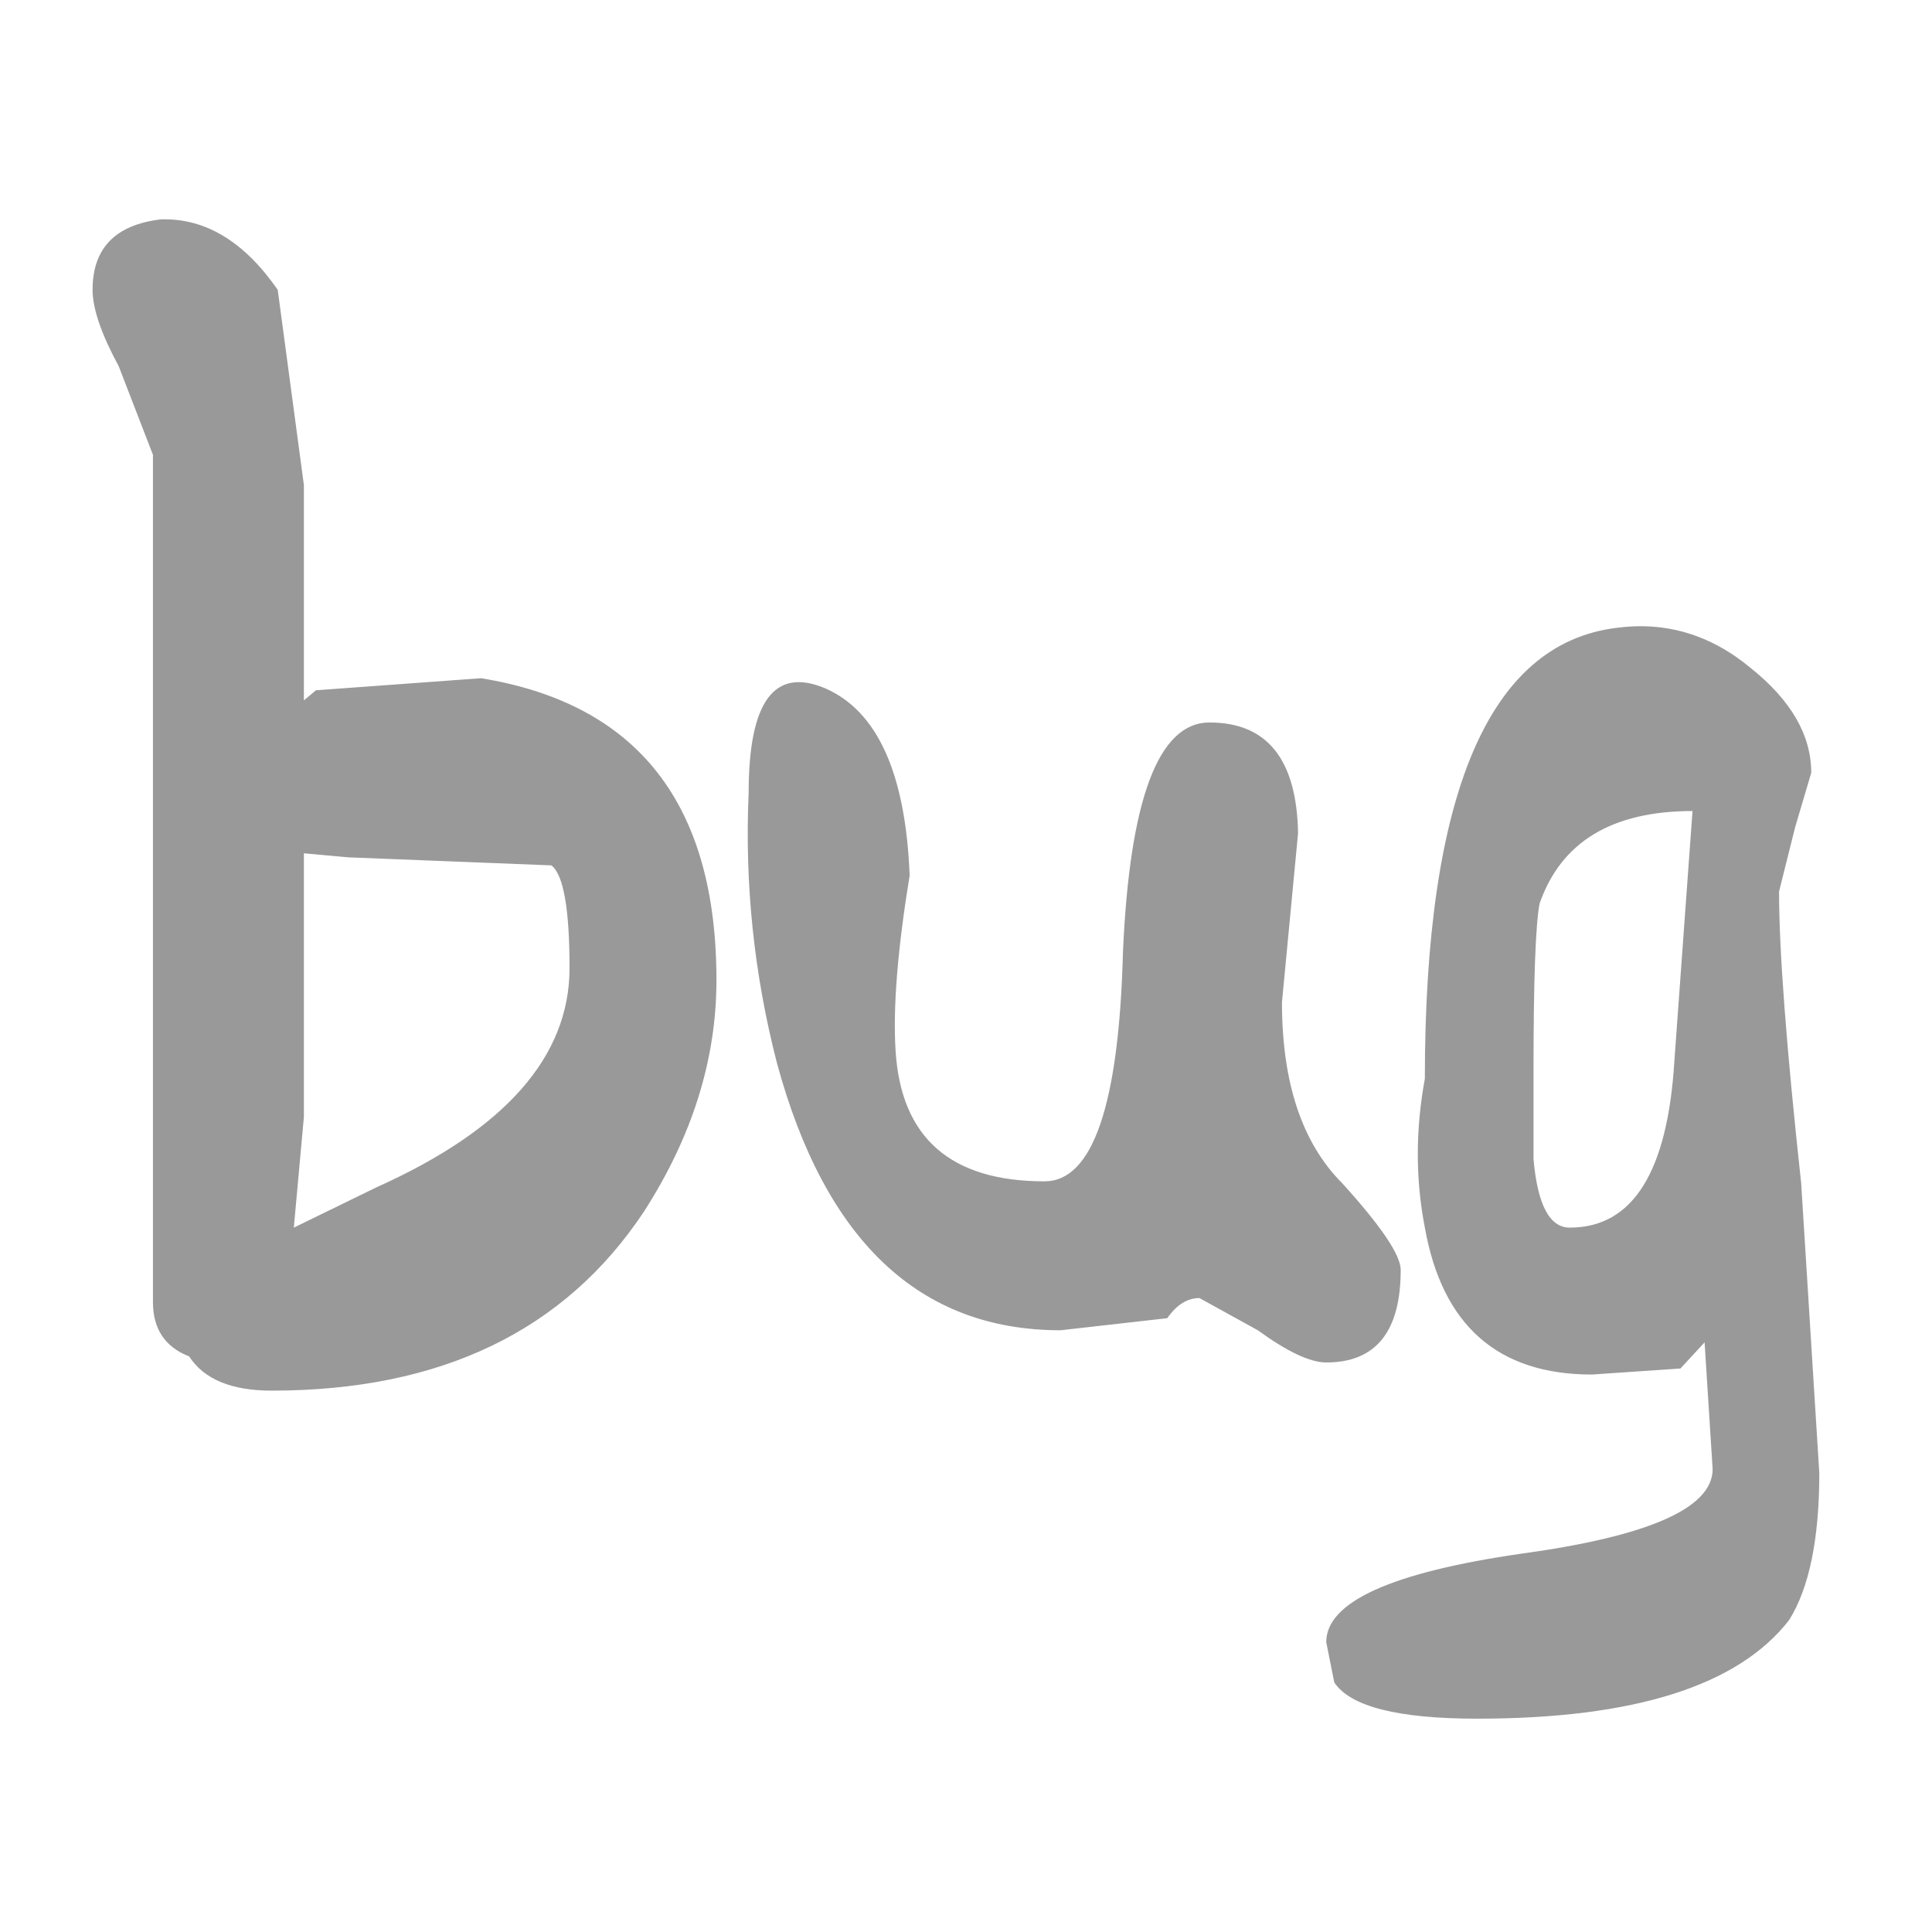 <?xml version="1.0" encoding="UTF-8" standalone="no"?>
<svg xmlns:ffdec="https://www.free-decompiler.com/flash" xmlns:xlink="http://www.w3.org/1999/xlink" ffdec:objectType="shape" height="48.0px" width="48.0px" xmlns="http://www.w3.org/2000/svg">
  <g transform="matrix(1.0, 0.0, 0.0, 1.0, 24.0, 24.0)">
    <path d="M-24.0 -24.0 L24.0 -24.0 24.0 24.0 -24.0 24.0 -24.0 -24.0" fill="#999999" fill-opacity="0.0" fill-rule="evenodd" stroke="none"/>
    <path d="M8.25 -3.3 L7.85 0.9 Q7.85 3.9 9.35 5.4 10.8 7.0 10.8 7.55 10.8 9.85 8.95 9.85 8.35 9.85 7.25 9.05 L5.8 8.25 Q5.35 8.25 5.0 8.75 L2.35 9.05 Q-2.9 9.05 -4.7 2.4 -5.55 -0.9 -5.4 -4.3 -5.4 -7.7 -3.5 -6.9 -1.55 -6.05 -1.4 -2.25 -1.85 0.5 -1.75 2.1 -1.55 5.35 1.95 5.35 3.75 5.35 3.9 -0.35 4.15 -6.05 6.05 -6.05 8.2 -6.05 8.25 -3.3 M14.25 -1.55 Q14.1 -0.75 14.1 2.55 L14.1 4.8 Q14.25 6.5 15.0 6.5 17.35 6.5 17.6 2.35 L18.05 -3.85 Q15.05 -3.85 14.25 -1.55 M20.2 -1.85 Q20.2 0.35 20.75 5.4 L21.2 12.6 Q21.2 15.05 20.45 16.25 18.55 18.7 12.7 18.7 9.75 18.7 9.15 17.8 L8.95 16.8 Q8.95 15.3 13.8 14.6 18.55 13.95 18.55 12.5 L18.35 9.35 17.75 10.0 15.55 10.15 Q12.05 10.15 11.4 6.5 11.05 4.7 11.4 2.8 11.4 -7.8 16.15 -8.4 18.0 -8.65 19.5 -7.4 21.0 -6.2 21.0 -4.8 L20.6 -3.45 20.2 -1.85 M-21.7 -16.8 Q-21.7 -18.35 -20.0 -18.55 -18.35 -18.6 -17.1 -16.8 L-16.45 -11.95 -16.45 -6.6 -16.15 -6.85 -12.05 -7.15 Q-6.2 -6.2 -6.2 0.35 -6.2 3.3 -8.0 6.1 -10.95 10.55 -17.25 10.55 -18.75 10.55 -19.3 9.7 -20.2 9.35 -20.2 8.35 L-20.2 -12.7 -21.05 -14.9 Q-21.7 -16.1 -21.7 -16.8 M-15.35 -2.7 L-16.45 -2.8 -16.45 -2.7 -16.45 3.75 -16.7 6.5 -14.65 5.5 Q-9.85 3.35 -9.85 0.05 -9.85 -2.15 -10.3 -2.5 L-15.35 -2.7" fill="#999999" fill-rule="evenodd" stroke="none"/>
  </g>
</svg>
